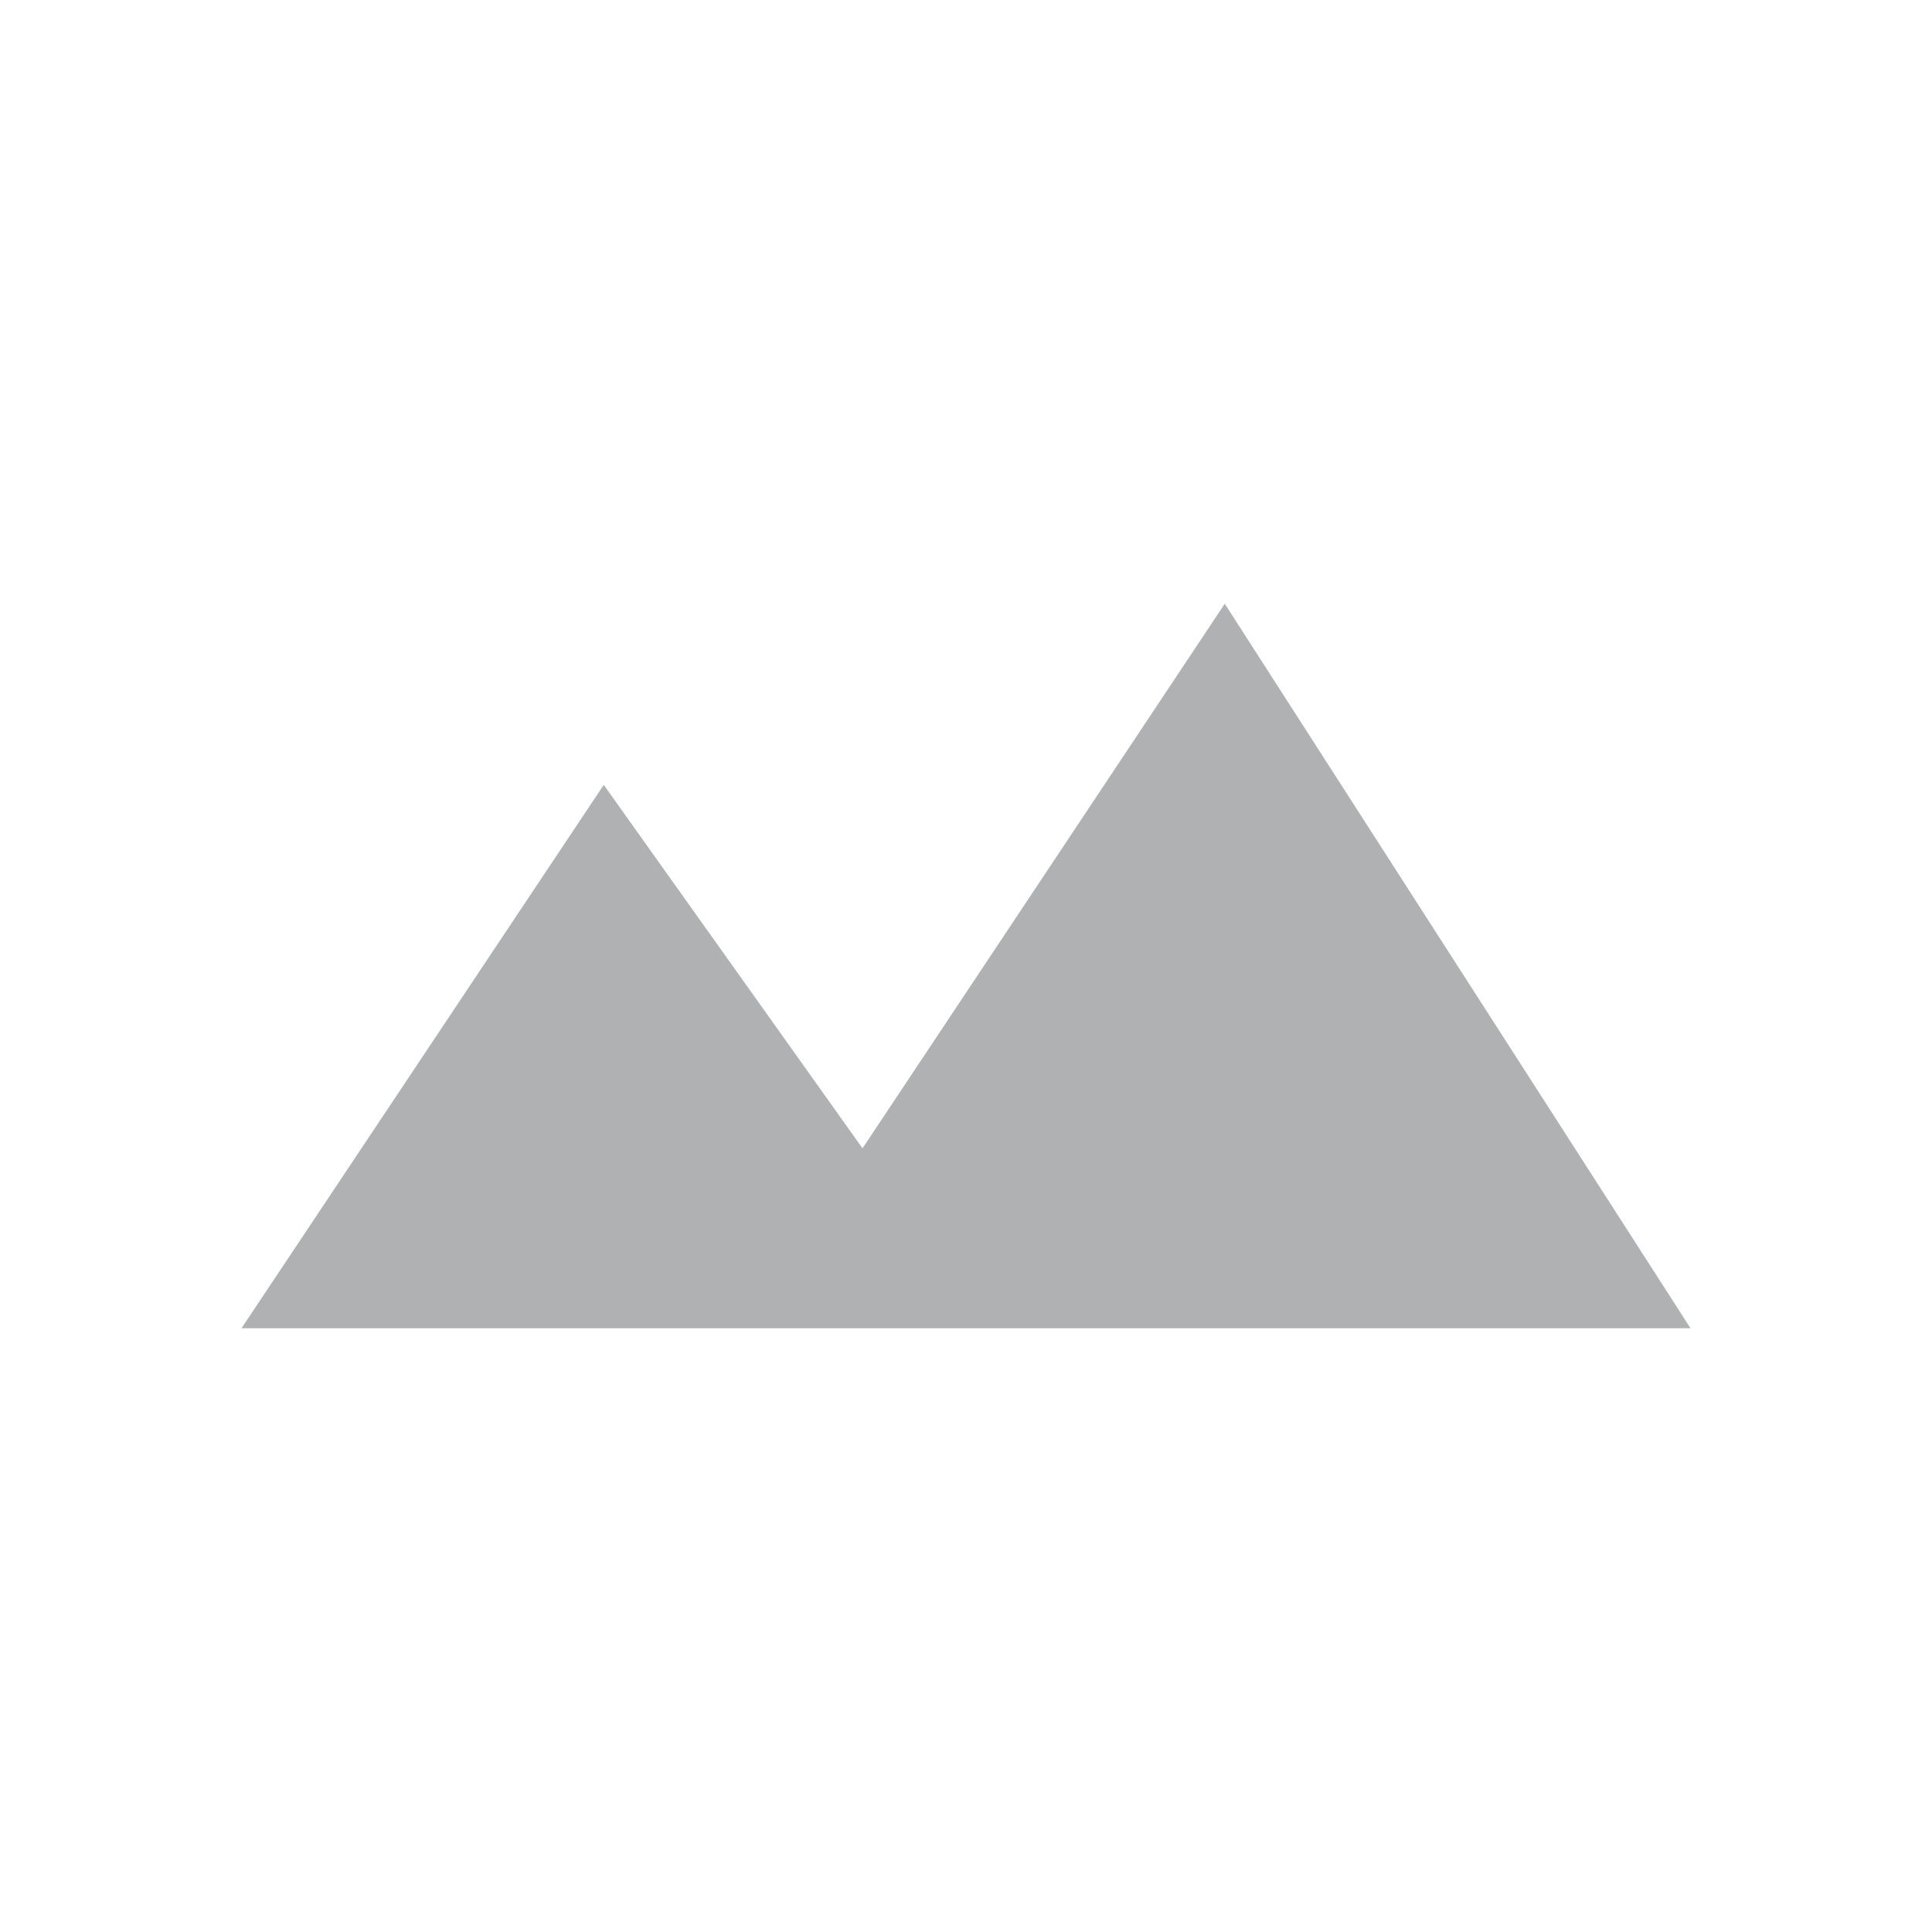 <svg width="16" height="16" viewBox="0 0 16 16" xmlns="http://www.w3.org/2000/svg"><rect width="16" height="16" fill="none"/><path d="M5 6.5L2 11h12l-3.857-6-3 4.51z" fill="#AFB1B3" fill-rule="evenodd"/></svg>